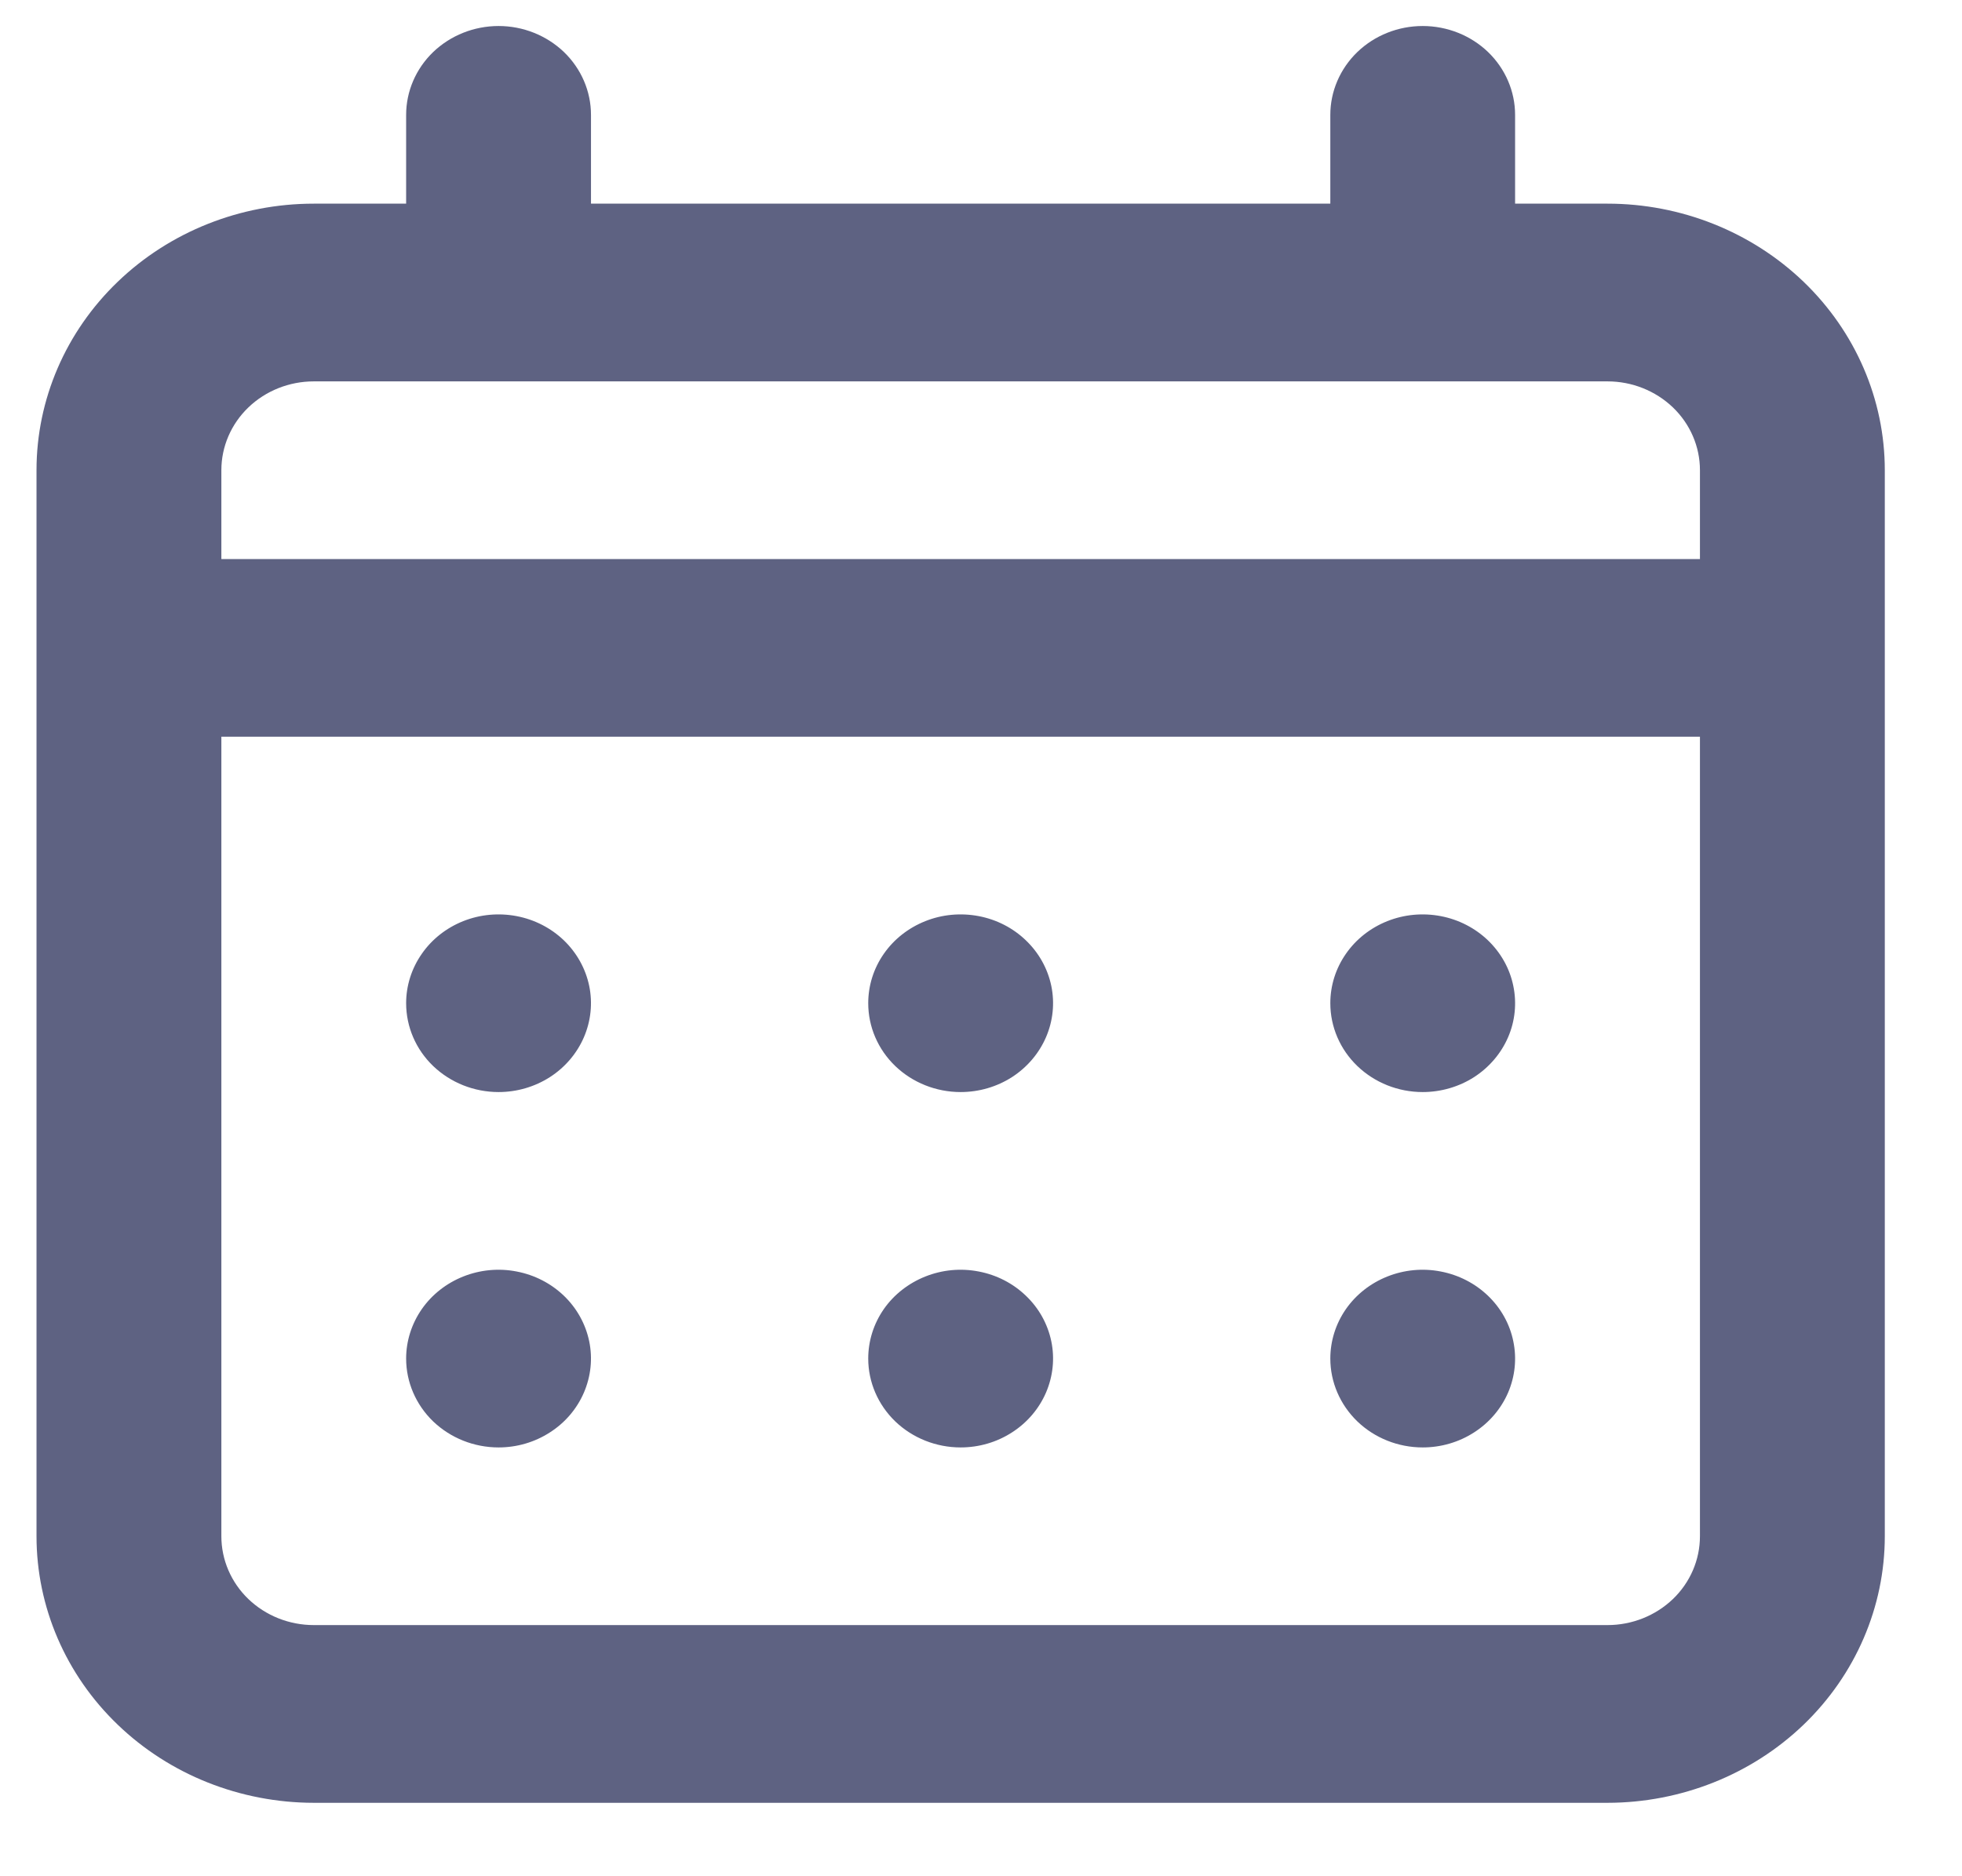 <svg width="23" height="22" viewBox="0 0 23 22" fill="none" xmlns="http://www.w3.org/2000/svg">
<path d="M11.261 12.805C11.476 12.805 11.685 12.744 11.863 12.63C12.041 12.515 12.18 12.352 12.262 12.162C12.344 11.972 12.366 11.762 12.324 11.56C12.282 11.358 12.179 11.173 12.027 11.027C11.876 10.881 11.683 10.782 11.473 10.742C11.262 10.702 11.045 10.722 10.847 10.801C10.649 10.88 10.479 11.013 10.36 11.185C10.241 11.356 10.178 11.557 10.178 11.763C10.178 12.04 10.292 12.305 10.495 12.5C10.698 12.695 10.974 12.805 11.261 12.805ZM16.678 12.805C16.892 12.805 17.102 12.744 17.28 12.63C17.458 12.515 17.597 12.352 17.679 12.162C17.761 11.972 17.782 11.762 17.74 11.56C17.699 11.358 17.595 11.173 17.444 11.027C17.292 10.881 17.099 10.782 16.889 10.742C16.679 10.702 16.461 10.722 16.263 10.801C16.065 10.88 15.896 11.013 15.777 11.185C15.658 11.356 15.595 11.557 15.595 11.763C15.595 12.04 15.709 12.305 15.912 12.5C16.115 12.695 16.39 12.805 16.678 12.805ZM11.261 16.972C11.476 16.972 11.685 16.911 11.863 16.796C12.041 16.682 12.18 16.519 12.262 16.329C12.344 16.138 12.366 15.929 12.324 15.727C12.282 15.525 12.179 15.339 12.027 15.194C11.876 15.048 11.683 14.949 11.473 14.909C11.262 14.868 11.045 14.889 10.847 14.968C10.649 15.047 10.479 15.18 10.36 15.351C10.241 15.523 10.178 15.724 10.178 15.93C10.178 16.206 10.292 16.471 10.495 16.667C10.698 16.862 10.974 16.972 11.261 16.972ZM16.678 16.972C16.892 16.972 17.102 16.911 17.28 16.796C17.458 16.682 17.597 16.519 17.679 16.329C17.761 16.138 17.782 15.929 17.74 15.727C17.699 15.525 17.595 15.339 17.444 15.194C17.292 15.048 17.099 14.949 16.889 14.909C16.679 14.868 16.461 14.889 16.263 14.968C16.065 15.047 15.896 15.18 15.777 15.351C15.658 15.523 15.595 15.724 15.595 15.93C15.595 16.206 15.709 16.471 15.912 16.667C16.115 16.862 16.39 16.972 16.678 16.972ZM5.845 12.805C6.059 12.805 6.268 12.744 6.446 12.63C6.625 12.515 6.763 12.352 6.845 12.162C6.927 11.972 6.949 11.762 6.907 11.56C6.865 11.358 6.762 11.173 6.611 11.027C6.459 10.881 6.266 10.782 6.056 10.742C5.846 10.702 5.628 10.722 5.43 10.801C5.232 10.88 5.063 11.013 4.944 11.185C4.825 11.356 4.761 11.557 4.761 11.763C4.761 12.04 4.875 12.305 5.078 12.5C5.282 12.695 5.557 12.805 5.845 12.805ZM18.845 2.388H17.761V1.347C17.761 1.071 17.647 0.806 17.444 0.61C17.241 0.415 16.965 0.305 16.678 0.305C16.39 0.305 16.115 0.415 15.912 0.61C15.709 0.806 15.595 1.071 15.595 1.347V2.388H6.928V1.347C6.928 1.071 6.814 0.806 6.611 0.61C6.407 0.415 6.132 0.305 5.845 0.305C5.557 0.305 5.282 0.415 5.078 0.61C4.875 0.806 4.761 1.071 4.761 1.347V2.388H3.678C2.816 2.388 1.989 2.718 1.38 3.304C0.77 3.89 0.428 4.685 0.428 5.513V18.013C0.428 18.842 0.77 19.637 1.38 20.223C1.989 20.809 2.816 21.138 3.678 21.139H18.845C19.706 21.138 20.533 20.809 21.143 20.223C21.752 19.637 22.095 18.842 22.095 18.013V5.513C22.095 4.685 21.752 3.89 21.143 3.304C20.533 2.718 19.706 2.388 18.845 2.388ZM19.928 18.013C19.928 18.29 19.814 18.555 19.611 18.75C19.407 18.945 19.132 19.055 18.845 19.055H3.678C3.391 19.055 3.115 18.945 2.912 18.75C2.709 18.555 2.595 18.29 2.595 18.013V8.638H19.928V18.013ZM19.928 6.555H2.595V5.513C2.595 5.237 2.709 4.972 2.912 4.777C3.115 4.582 3.391 4.472 3.678 4.472H18.845C19.132 4.472 19.407 4.582 19.611 4.777C19.814 4.972 19.928 5.237 19.928 5.513V6.555ZM5.845 16.972C6.059 16.972 6.268 16.911 6.446 16.796C6.625 16.682 6.763 16.519 6.845 16.329C6.927 16.138 6.949 15.929 6.907 15.727C6.865 15.525 6.762 15.339 6.611 15.194C6.459 15.048 6.266 14.949 6.056 14.909C5.846 14.868 5.628 14.889 5.43 14.968C5.232 15.047 5.063 15.18 4.944 15.351C4.825 15.523 4.761 15.724 4.761 15.93C4.761 16.206 4.875 16.471 5.078 16.667C5.282 16.862 5.557 16.972 5.845 16.972Z" fill="#5E6282"/>
</svg>
